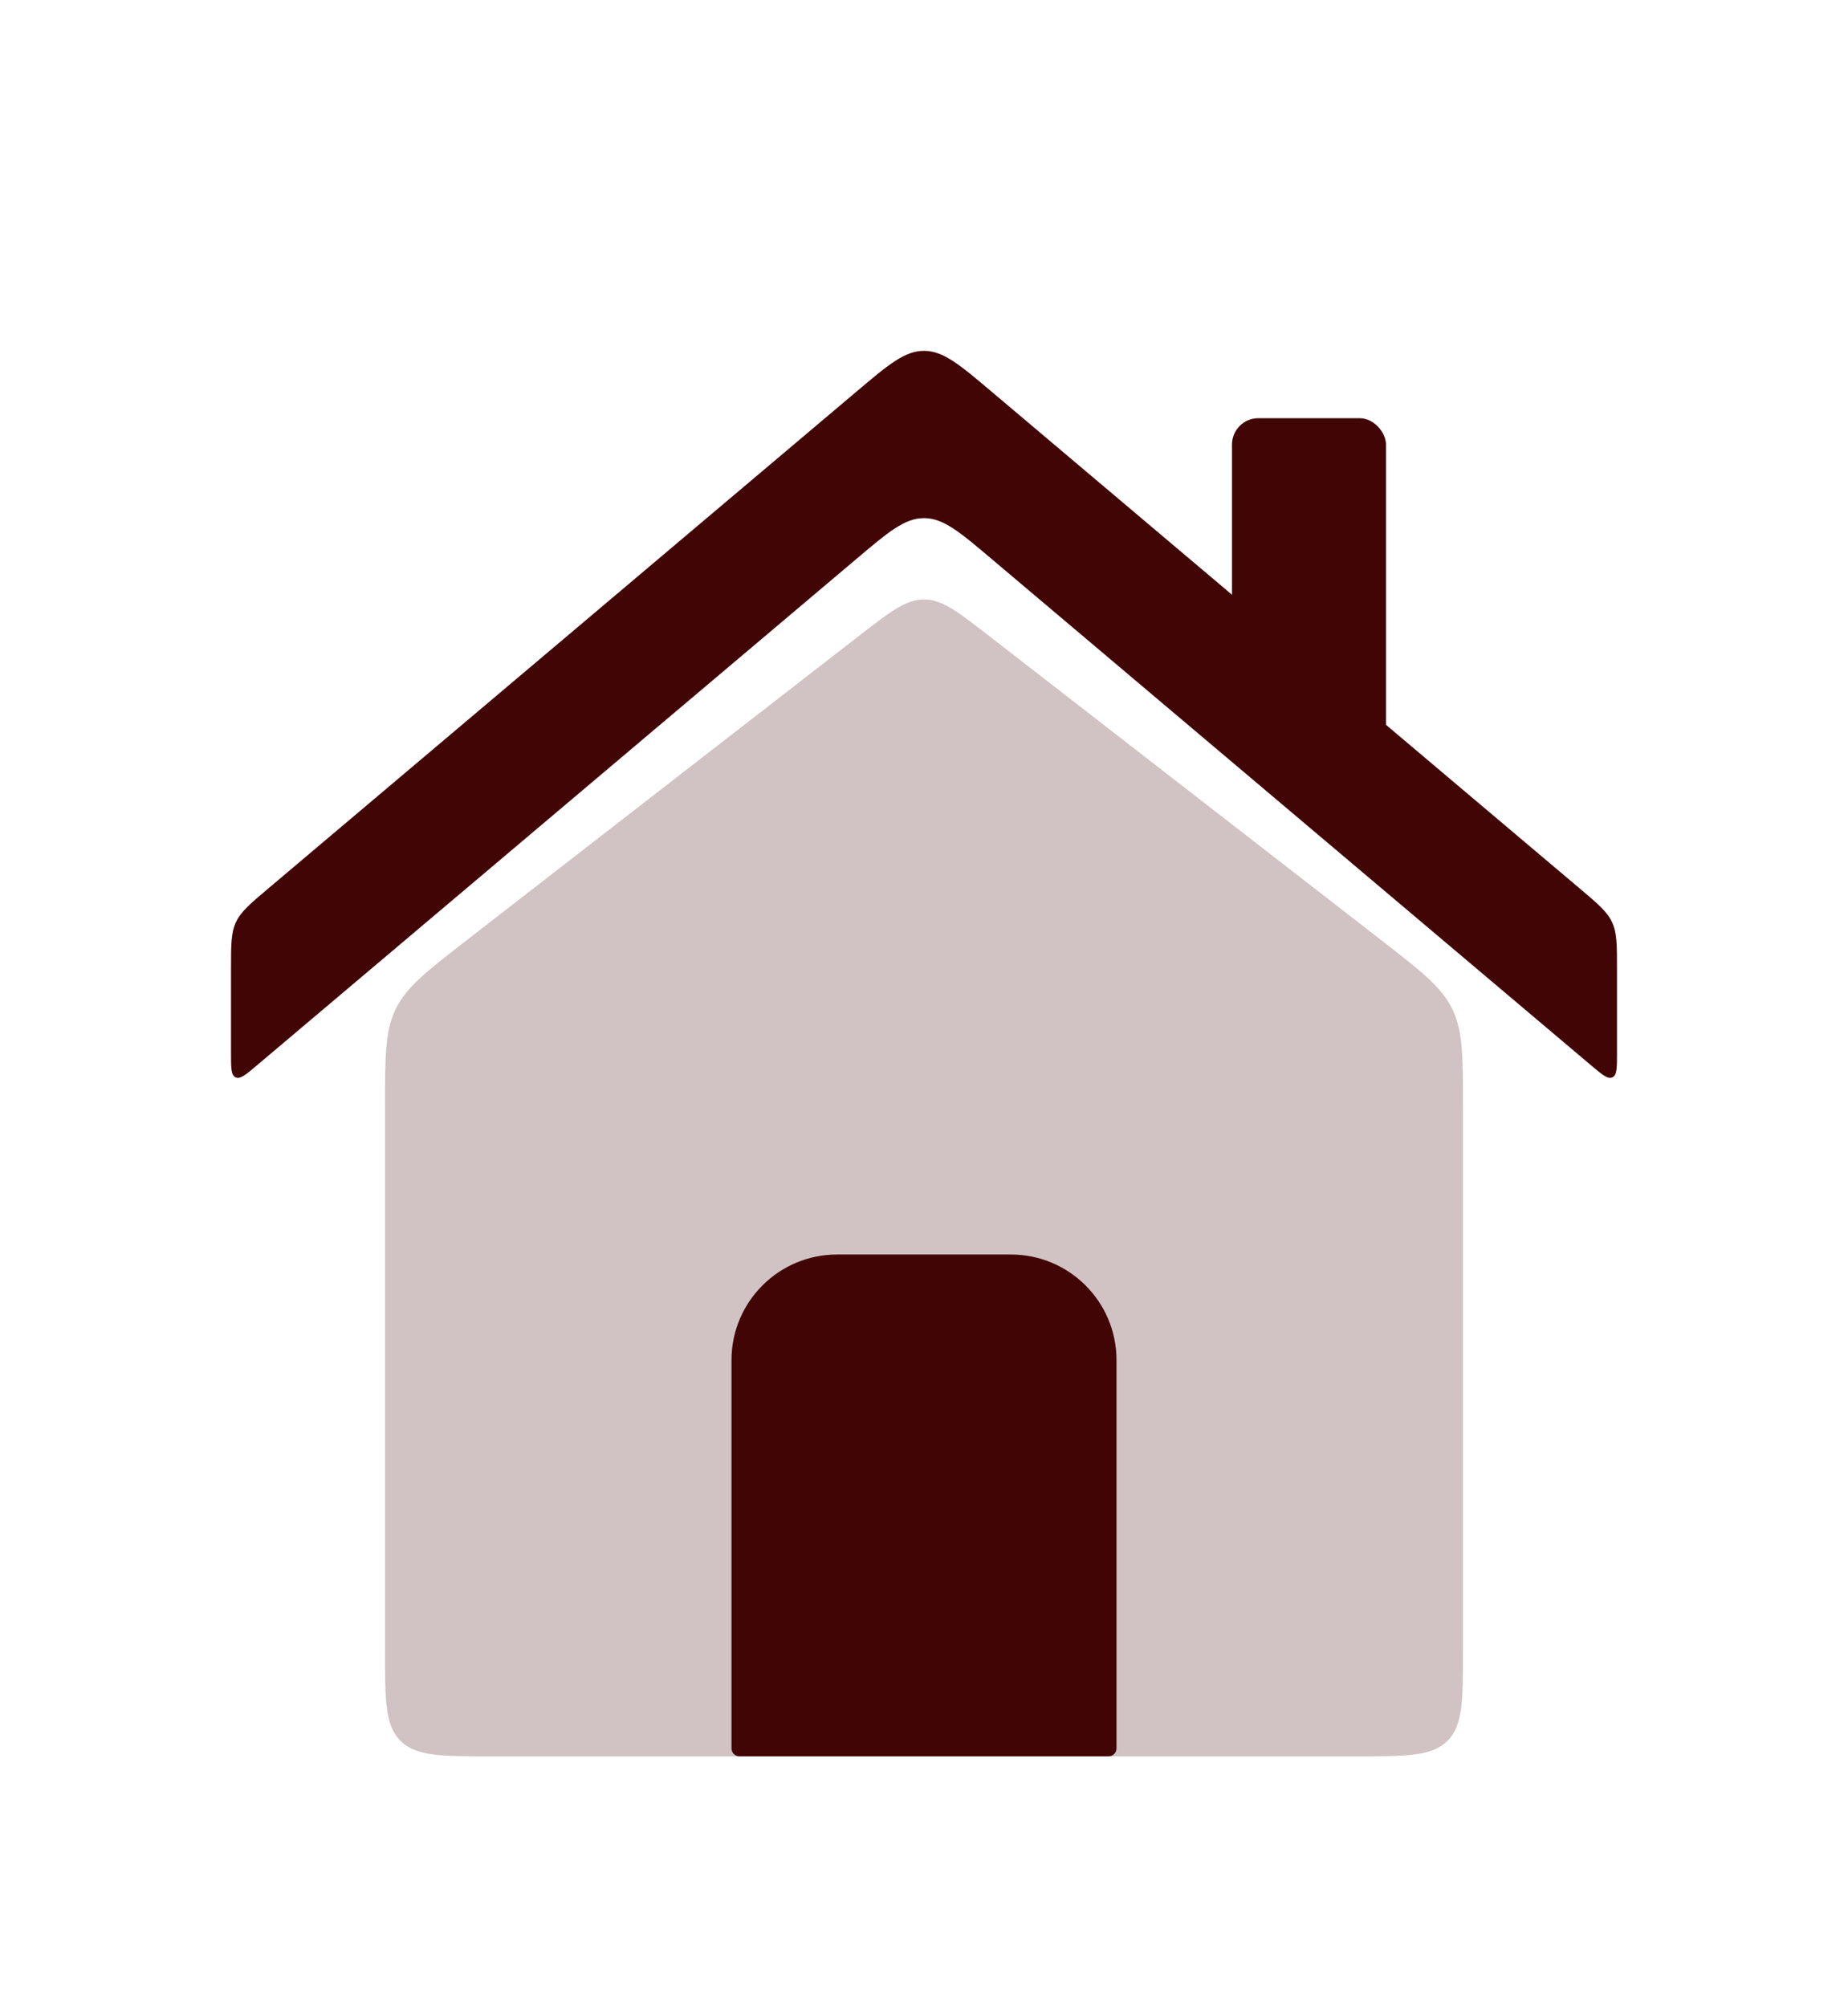 <svg width="35" height="38" viewBox="0 0 35 38" fill="none" xmlns="http://www.w3.org/2000/svg">
<path d="M7.292 20.96C7.292 19.997 7.292 19.516 7.496 19.1C7.7 18.683 8.08 18.389 8.84 17.799L16.274 12.034C16.863 11.577 17.158 11.349 17.5 11.349C17.842 11.349 18.137 11.577 18.726 12.034L26.16 17.799C26.92 18.389 27.3 18.683 27.504 19.1C27.708 19.516 27.708 19.997 27.708 20.96V31.25C27.708 32.193 27.708 32.664 27.415 32.957C27.122 33.25 26.651 33.25 25.708 33.25H9.292C8.349 33.25 7.877 33.25 7.585 32.957C7.292 32.664 7.292 32.193 7.292 31.25V20.96Z" fill="#420505" fill-opacity="0.24"/>
<path d="M4.375 19.937C4.375 20.216 4.375 20.356 4.462 20.396C4.549 20.437 4.655 20.347 4.869 20.166L16.21 10.59C16.826 10.069 17.134 9.809 17.5 9.809C17.866 9.809 18.174 10.069 18.79 10.59L30.131 20.166C30.345 20.347 30.451 20.437 30.538 20.396C30.625 20.356 30.625 20.216 30.625 19.937V18.345C30.625 17.889 30.625 17.66 30.532 17.46C30.439 17.259 30.264 17.112 29.915 16.817L18.79 7.423C18.174 6.902 17.866 6.642 17.5 6.642C17.134 6.642 16.826 6.902 16.21 7.423L5.085 16.817C4.736 17.112 4.561 17.259 4.468 17.46C4.375 17.66 4.375 17.889 4.375 18.345V19.937Z" fill="#420505"/>
<path d="M19.146 23.75H15.854C14.75 23.75 13.854 24.645 13.854 25.75V33.1C13.854 33.183 13.921 33.25 14.004 33.25H20.996C21.079 33.25 21.146 33.183 21.146 33.1V25.75C21.146 24.645 20.25 23.75 19.146 23.75Z" fill="#420505"/>
<rect x="23.333" y="7.917" width="2.917" height="6.333" rx="0.5" fill="#420505"/>
</svg>
